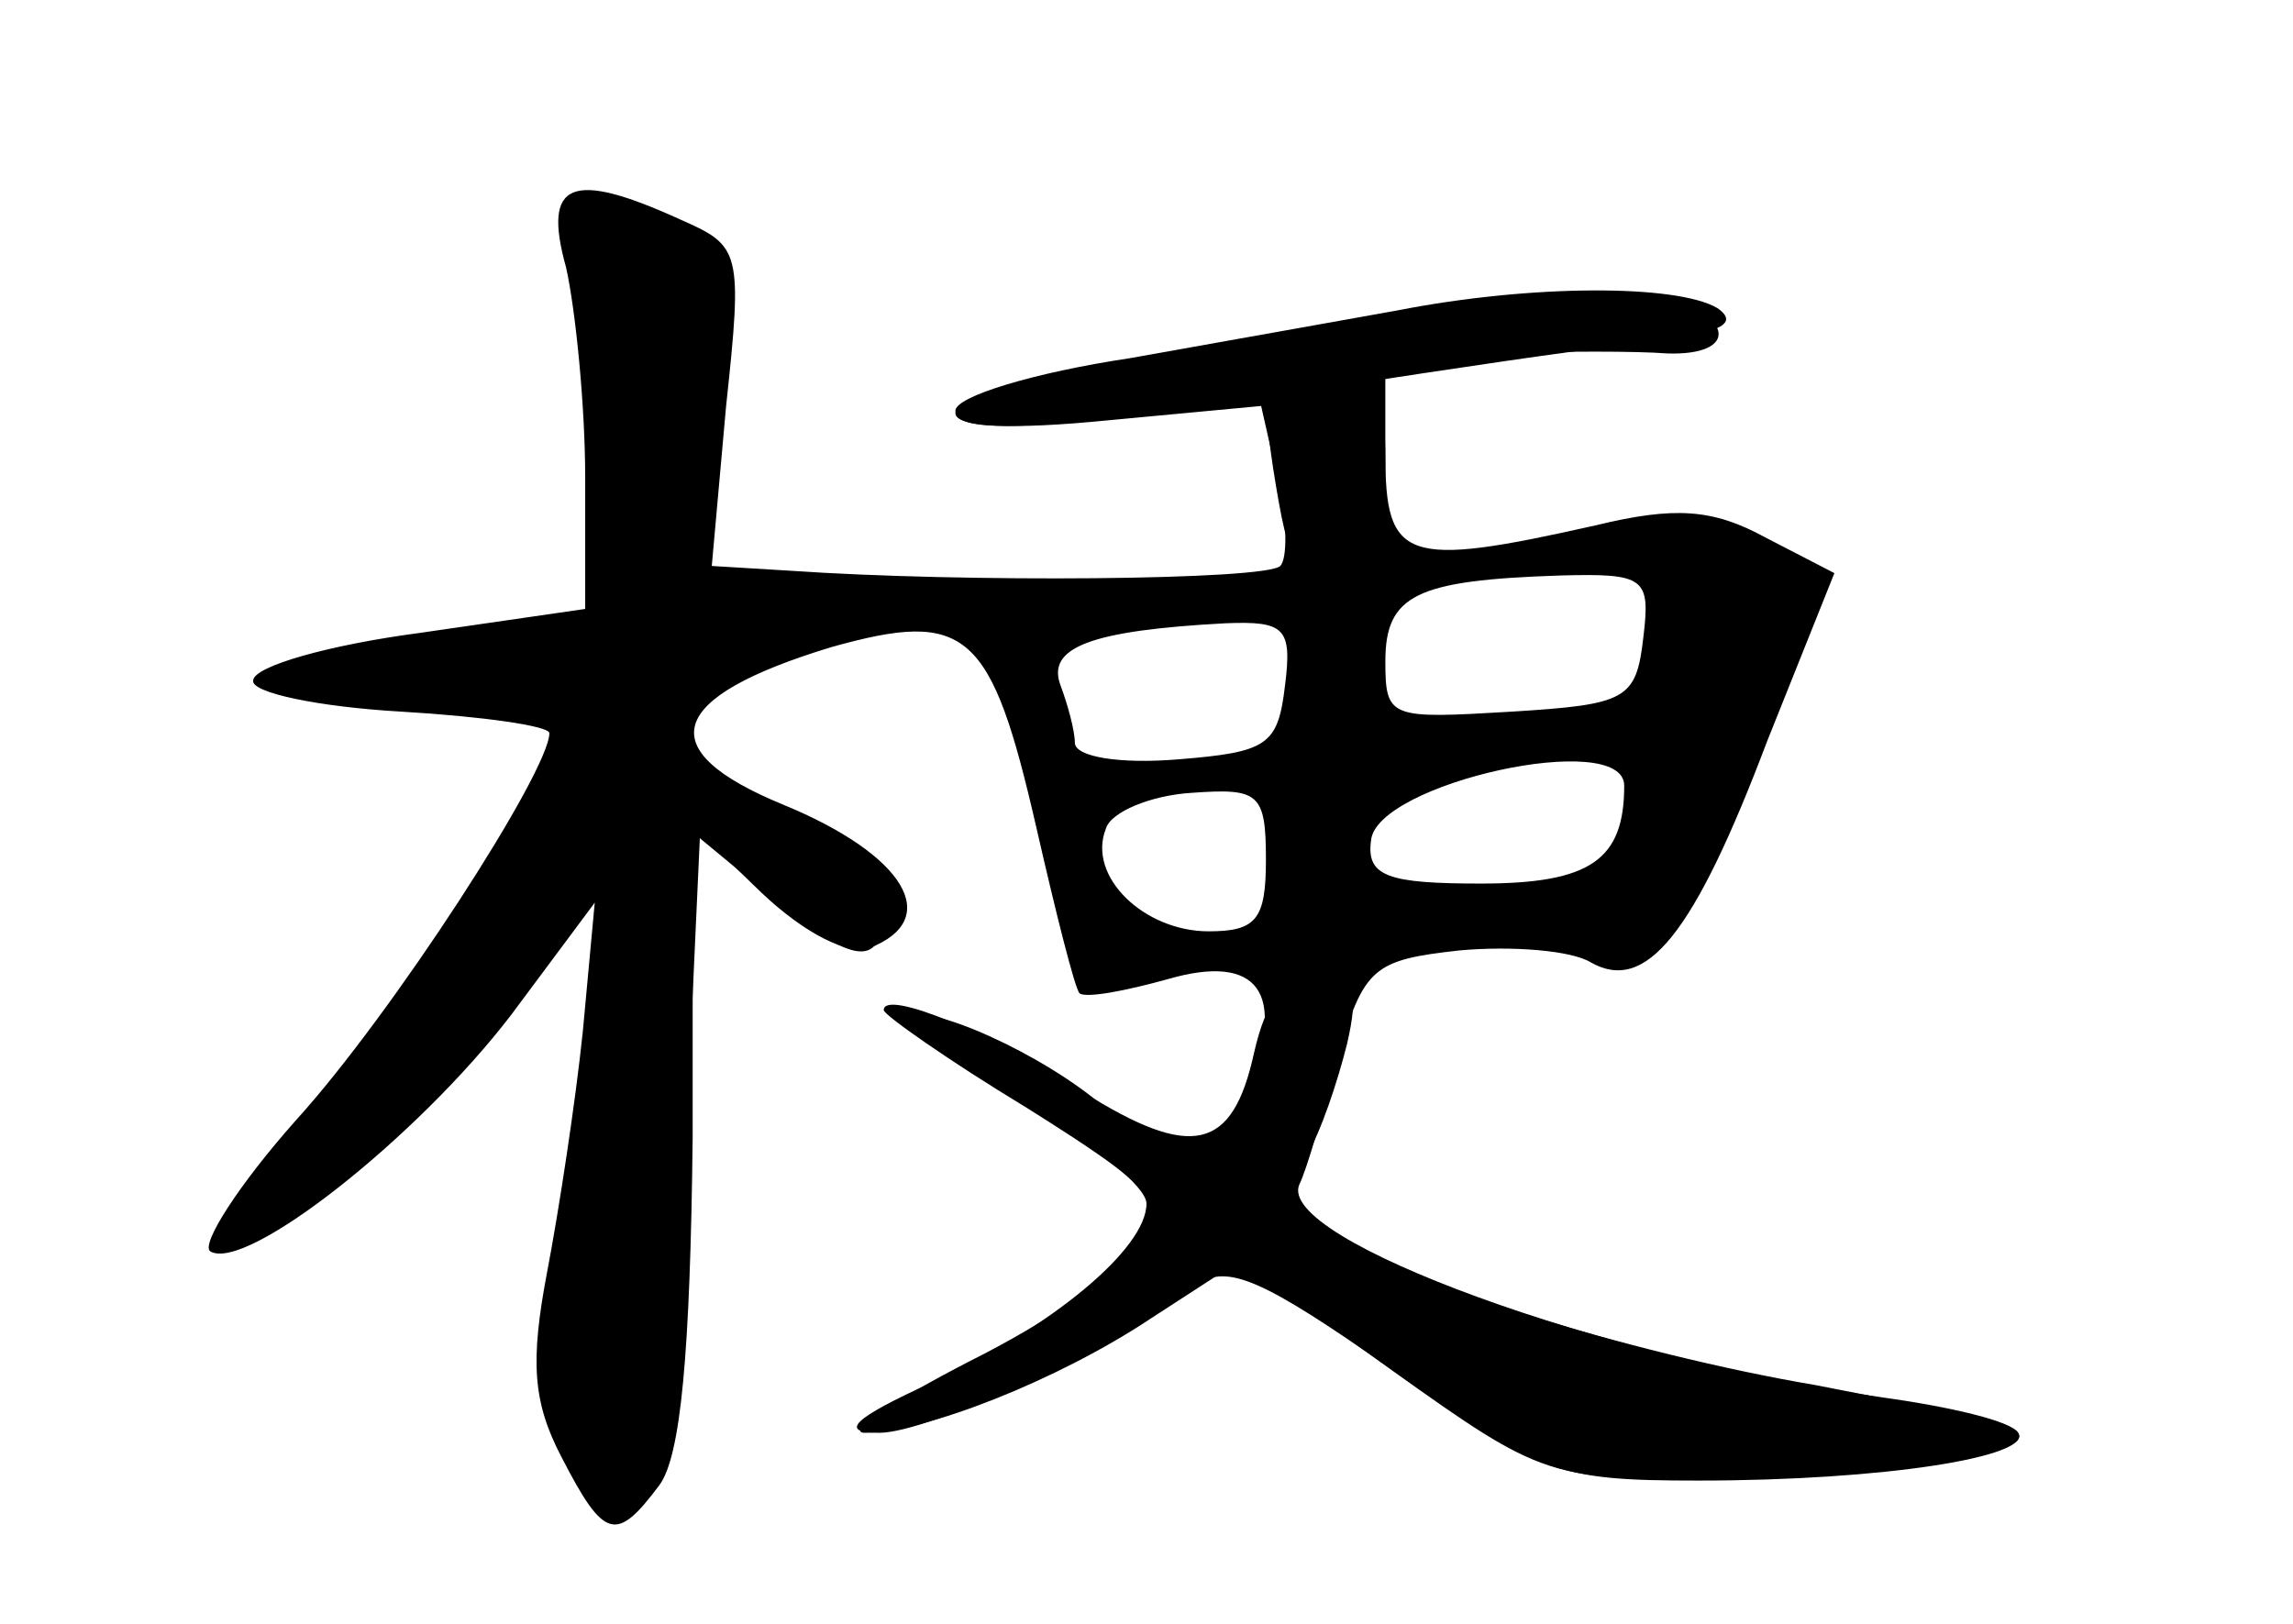<?xml version="1.0" standalone="no"?>
<!DOCTYPE svg PUBLIC "-//W3C//DTD SVG 20010904//EN"
 "http://www.w3.org/TR/2001/REC-SVG-20010904/DTD/svg10.dtd">
<svg version="1.0" xmlns="http://www.w3.org/2000/svg"
 width="96pt" height="68pt" viewBox="0 0 96 68"
 preserveAspectRatio="xMidYMid meet">
<g transform="translate(0,68) scale(0.1,-0.1)" fill="#000000" stroke="none">
<g id="part-0" class="char-part">
  <path d="M237 568 c4 -18 8 -58 8 -88 l0 -55 -69 -10 c-38 -5 -70 -14 -70 -20
-1 -5 27 -11 62 -13 34 -2 62 -6 62 -9 0 -16 -66 -118 -106 -162 -24 -27 -40
-52 -36 -55 15 -9 87 48 126 99 l35 47 -5 -54 c-3 -29 -10 -75 -15 -101 -7
-37 -6 -54 6 -77 18 -35 23 -36 41 -12 9 12 13 55 14 146 l0 130 29 -28 c18
-17 36 -26 45 -23 31 12 15 39 -36 60 -56 23 -49 45 20 66 57 16 67 7 86 -76
8 -35 16 -67 18 -69 3 -2 19 1 37 6 38 11 50 -6 33 -46 -14 -29 -31 -30 -64
-4 -29 23 -78 43 -78 32 0 -4 23 -20 50 -35 28 -16 50 -34 50 -41 0 -19 -40
-52 -90 -75 -33 -15 -39 -21 -22 -21 21 0 94 34 133 62 13 9 28 2 81 -35 62
-44 69 -47 129 -47 78 0 140 10 134 20 -3 5 -29 11 -58 15 -115 16 -253 66
-243 89 3 6 10 30 16 53 11 38 15 41 51 45 22 2 47 0 55 -5 23 -13 43 11 74
93 l28 70 -29 15 c-22 12 -38 13 -71 5 -80 -18 -88 -15 -88 30 l0 40 48 2 c26
1 57 1 70 0 30 -1 28 16 -2 24 -32 8 -296 -36 -296 -49 0 -6 24 -7 64 -3 l64
6 7 -31 c4 -17 4 -33 1 -36 -6 -6 -133 -7 -205 -2 l-33 2 6 67 c7 65 6 67 -19
78 -46 21 -58 16 -48 -20z m451 -155 c-3 -26 -7 -28 -55 -31 -51 -3 -53 -3
-53 21 0 28 13 34 73 36 36 1 38 -1 35 -26z m-150 -20 c-3 -25 -7 -28 -45 -31
-24 -2 -43 1 -43 7 0 5 -3 16 -6 24 -6 16 13 23 69 26 25 1 28 -2 25 -26z
m142 -42 c0 -31 -14 -41 -60 -41 -39 0 -48 3 -46 18 2 24 106 47 106 23z
m-150 -31 c0 -25 -4 -30 -24 -30 -27 0 -51 23 -43 43 2 7 19 14 36 15 28 2 31
0 31 -28z"/>
</g>
<g id="part-1" class="char-part">
  <path d="M248 511 l5 -89 -49 -7 c-91 -12 -106 -23 -31 -24 37 -1 67 -3 67 -6
0 -19 -57 -113 -100 -164 -28 -34 -48 -61 -44 -61 22 0 80 50 115 98 l42 57
-7 -70 c-3 -38 -8 -90 -12 -115 -4 -32 -1 -51 10 -65 27 -36 37 -5 43 133 l6
131 29 -24 c36 -30 48 -31 48 -4 0 15 -11 25 -40 36 -30 12 -40 22 -40 38 0
18 9 25 45 35 57 16 58 32 3 29 l-43 -3 3 44 c1 25 4 55 7 67 4 17 -2 26 -24
38 -17 8 -32 15 -34 15 -3 0 -2 -40 1 -89z"/>
</g>
<g id="part-2" class="char-part">
  <path d="M585 550 c-22 -4 -73 -13 -112 -20 -40 -6 -73 -16 -73 -22 0 -11 44
-8 165 11 39 6 92 14 119 17 35 4 45 8 35 15 -17 10 -78 10 -134 -1z"/>
</g>
<g id="part-3" class="char-part">
  <path d="M533 484 c7 -44 9 -46 31 -38 10 4 16 18 16 40 0 30 -3 34 -26 34
-25 0 -26 -2 -21 -36z"/>
</g>
<g id="part-4" class="char-part">
  <path d="M525 239 c-9 -41 -26 -45 -72 -16 -37 24 -83 43 -83 34 0 -2 27 -21
60 -41 54 -34 58 -39 47 -57 -6 -11 -39 -33 -71 -49 -33 -17 -52 -30 -44 -30
25 0 81 22 120 48 l37 24 64 -46 c63 -45 66 -46 138 -45 83 2 143 12 119 22
-8 3 -44 10 -80 17 -77 13 -180 45 -205 64 -13 10 -15 17 -8 32 6 10 13 31 17
47 5 22 3 27 -13 27 -14 0 -21 -9 -26 -31z"/>
</g>
</g>
</svg>